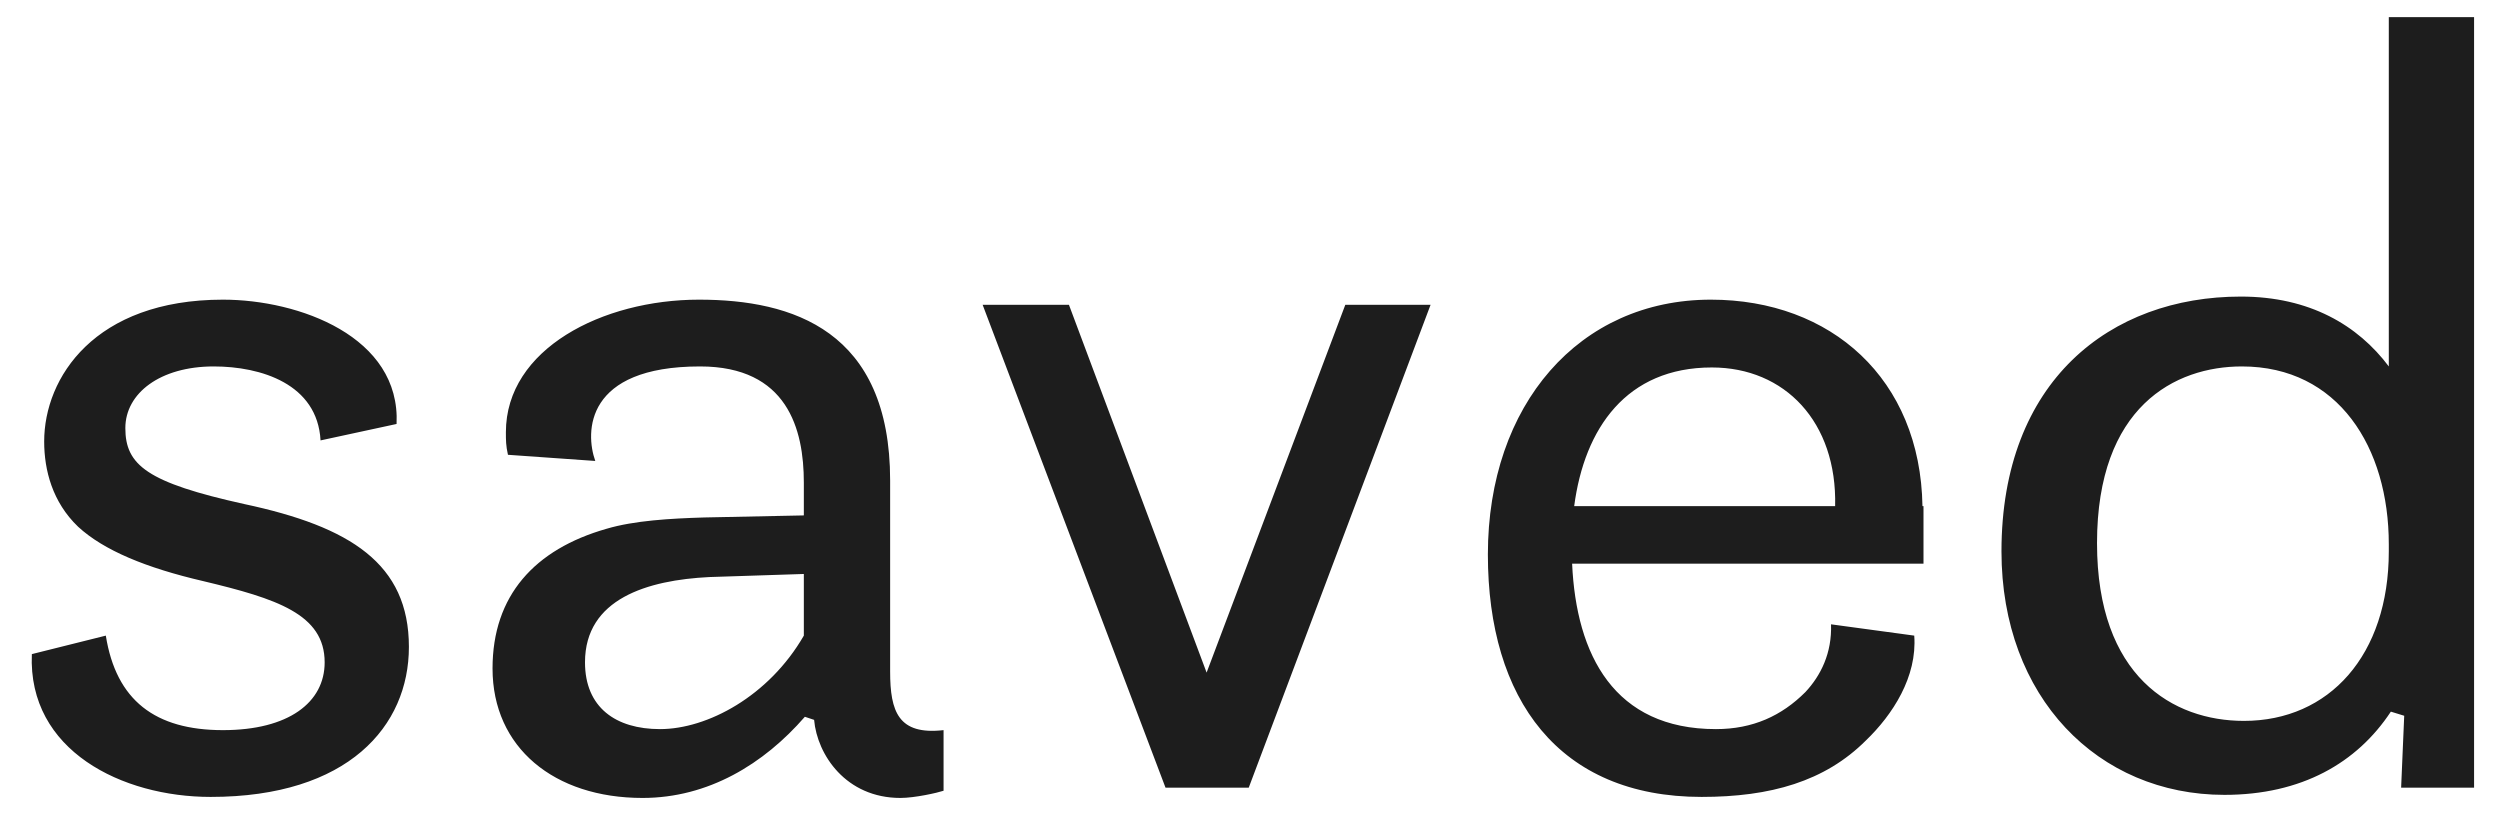<svg width="73" height="24" viewBox="0 0 73 24" fill="none" xmlns="http://www.w3.org/2000/svg">
<path d="M11.58 12.38C11.7 9.83 8.73 8.75 6.51 8.75C2.76 8.75 1.29 11.03 1.29 12.89C1.29 13.73 1.53 14.66 2.28 15.38C3.03 16.07 4.26 16.58 5.94 16.97C8.07 17.48 9.48 17.93 9.48 19.34C9.48 20.51 8.43 21.32 6.51 21.32C4.53 21.32 3.39 20.45 3.09 18.56L0.93 19.1C0.81 21.92 3.57 23.27 6.15 23.27C10.17 23.27 11.94 21.2 11.94 18.89C11.94 16.46 10.23 15.38 7.14 14.72C4.29 14.09 3.66 13.58 3.66 12.5C3.66 11.48 4.68 10.7 6.24 10.7C7.62 10.7 9.27 11.21 9.36 12.86L11.58 12.38ZM23.472 15.05L20.562 15.11C19.572 15.14 18.522 15.2 17.712 15.44C15.612 16.04 14.382 17.39 14.382 19.52C14.382 21.83 16.182 23.3 18.762 23.3C20.682 23.3 22.302 22.31 23.502 20.93L23.772 21.02C23.862 22.04 24.702 23.3 26.292 23.3C26.712 23.3 27.372 23.15 27.552 23.09V21.32C26.232 21.47 25.992 20.78 25.992 19.61V14.03C25.992 9.65 23.142 8.75 20.412 8.75C17.592 8.75 14.772 10.19 14.772 12.62C14.772 12.86 14.772 13.01 14.832 13.28L17.382 13.46C17.082 12.62 17.082 10.7 20.442 10.7C22.992 10.7 23.472 12.53 23.472 14.09V15.05ZM17.082 19.34C17.082 17.48 18.912 16.94 20.712 16.85L23.472 16.76V18.56C22.452 20.33 20.652 21.29 19.272 21.29C17.982 21.29 17.082 20.66 17.082 19.34ZM34.033 23H36.463L41.773 8.9H39.283L35.233 19.64L31.213 8.9H28.693L34.033 23ZM53.466 18.23C53.496 19.07 53.166 19.73 52.716 20.21C52.026 20.9 51.186 21.29 50.106 21.29C47.136 21.29 46.026 19.13 45.906 16.46H56.166V14.78H56.136C56.076 11.06 53.466 8.75 49.956 8.75C46.116 8.75 43.446 11.81 43.446 16.19C43.446 20.42 45.516 23.27 49.686 23.27C51.696 23.27 53.286 22.82 54.486 21.62C55.266 20.87 55.986 19.76 55.896 18.56L53.466 18.23ZM49.986 10.73C52.116 10.73 53.646 12.32 53.586 14.78H45.966C46.266 12.5 47.496 10.73 49.986 10.73ZM70.203 20.9L70.113 23H72.243V0.5H69.753V10.7C68.853 9.5 67.443 8.66 65.433 8.66C61.623 8.66 58.443 11.12 58.443 16.1C58.443 20.36 61.263 23.21 64.953 23.21C67.203 23.21 68.823 22.28 69.813 20.78L70.203 20.9ZM65.523 21.05C63.453 21.05 61.233 19.76 61.233 15.86C61.233 11.87 63.513 10.7 65.463 10.7C68.283 10.7 69.753 13.07 69.753 15.89V16.1C69.753 19.13 68.013 21.05 65.523 21.05Z" fill="#1D1D1D"/>
</svg>
